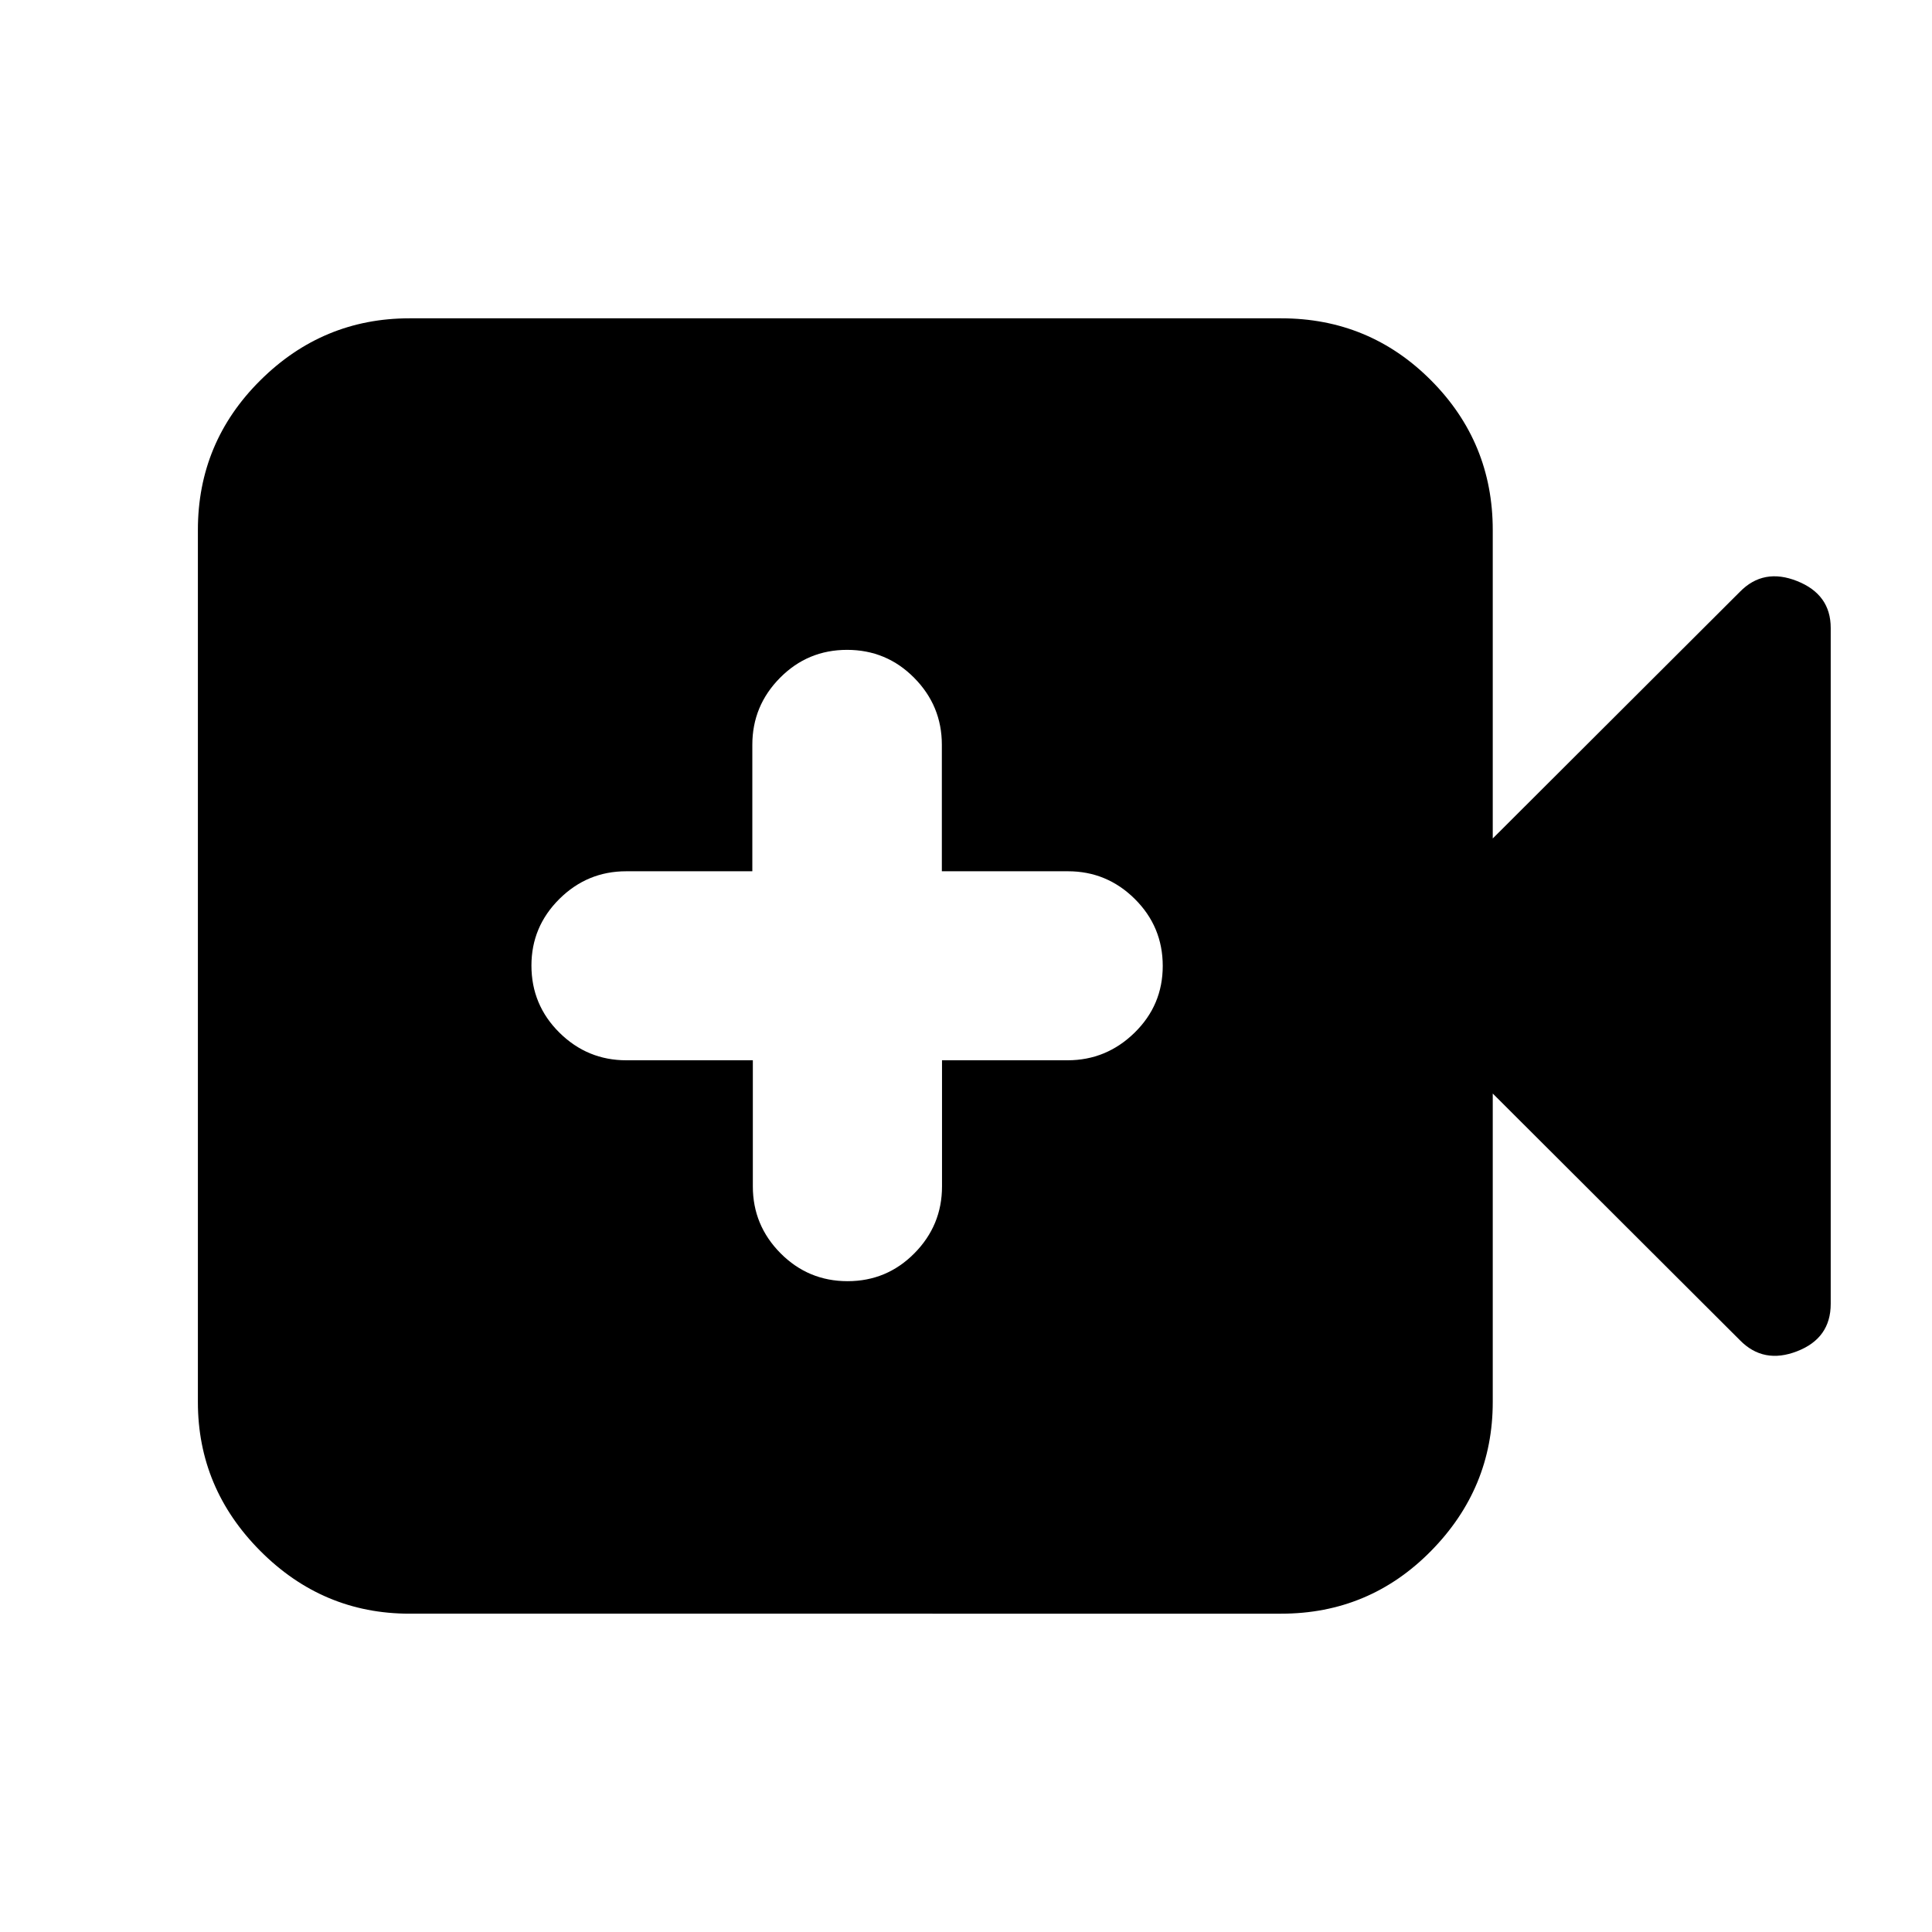 <svg xmlns="http://www.w3.org/2000/svg" height="20" viewBox="0 -960 960 960" width="20"><path d="M374.08-433.15v62.67q0 19.35 13.77 33.22 13.78 13.87 33.3 13.87 19.51 0 33.22-13.87 13.71-13.87 13.71-33.22v-62.67h62.36q19.28 0 33.3-13.69 14.02-13.7 14.02-33.19t-13.87-33.27q-13.87-13.77-33.22-13.77H468v-62.85q0-19.38-13.75-33.27-13.75-13.9-33.34-13.9-19.58 0-33.33 13.9-13.75 13.89-13.75 33.27v62.85h-62.68q-19.34 0-33.21 13.77-13.87 13.78-13.87 33.06 0 19.58 13.89 33.34 13.9 13.75 33.28 13.75h62.84ZM203.5-158.17q-43.11 0-74.14-31.16-31.03-31.15-31.03-74.02v-433.3q0-43.57 31.03-74.37 31.03-30.81 74.14-30.81h433.07q43.8 0 74.49 30.81 30.68 30.8 30.68 74.37v153.28l122.83-122.59q11.71-11.95 28.41-5.31 16.69 6.65 16.69 23.27v335.88q0 17.08-16.69 23.55-16.7 6.48-28.41-5.47L741.74-416.63v153.28q0 42.87-30.68 74.02-30.69 31.16-74.49 31.16H203.5Z"/></svg>